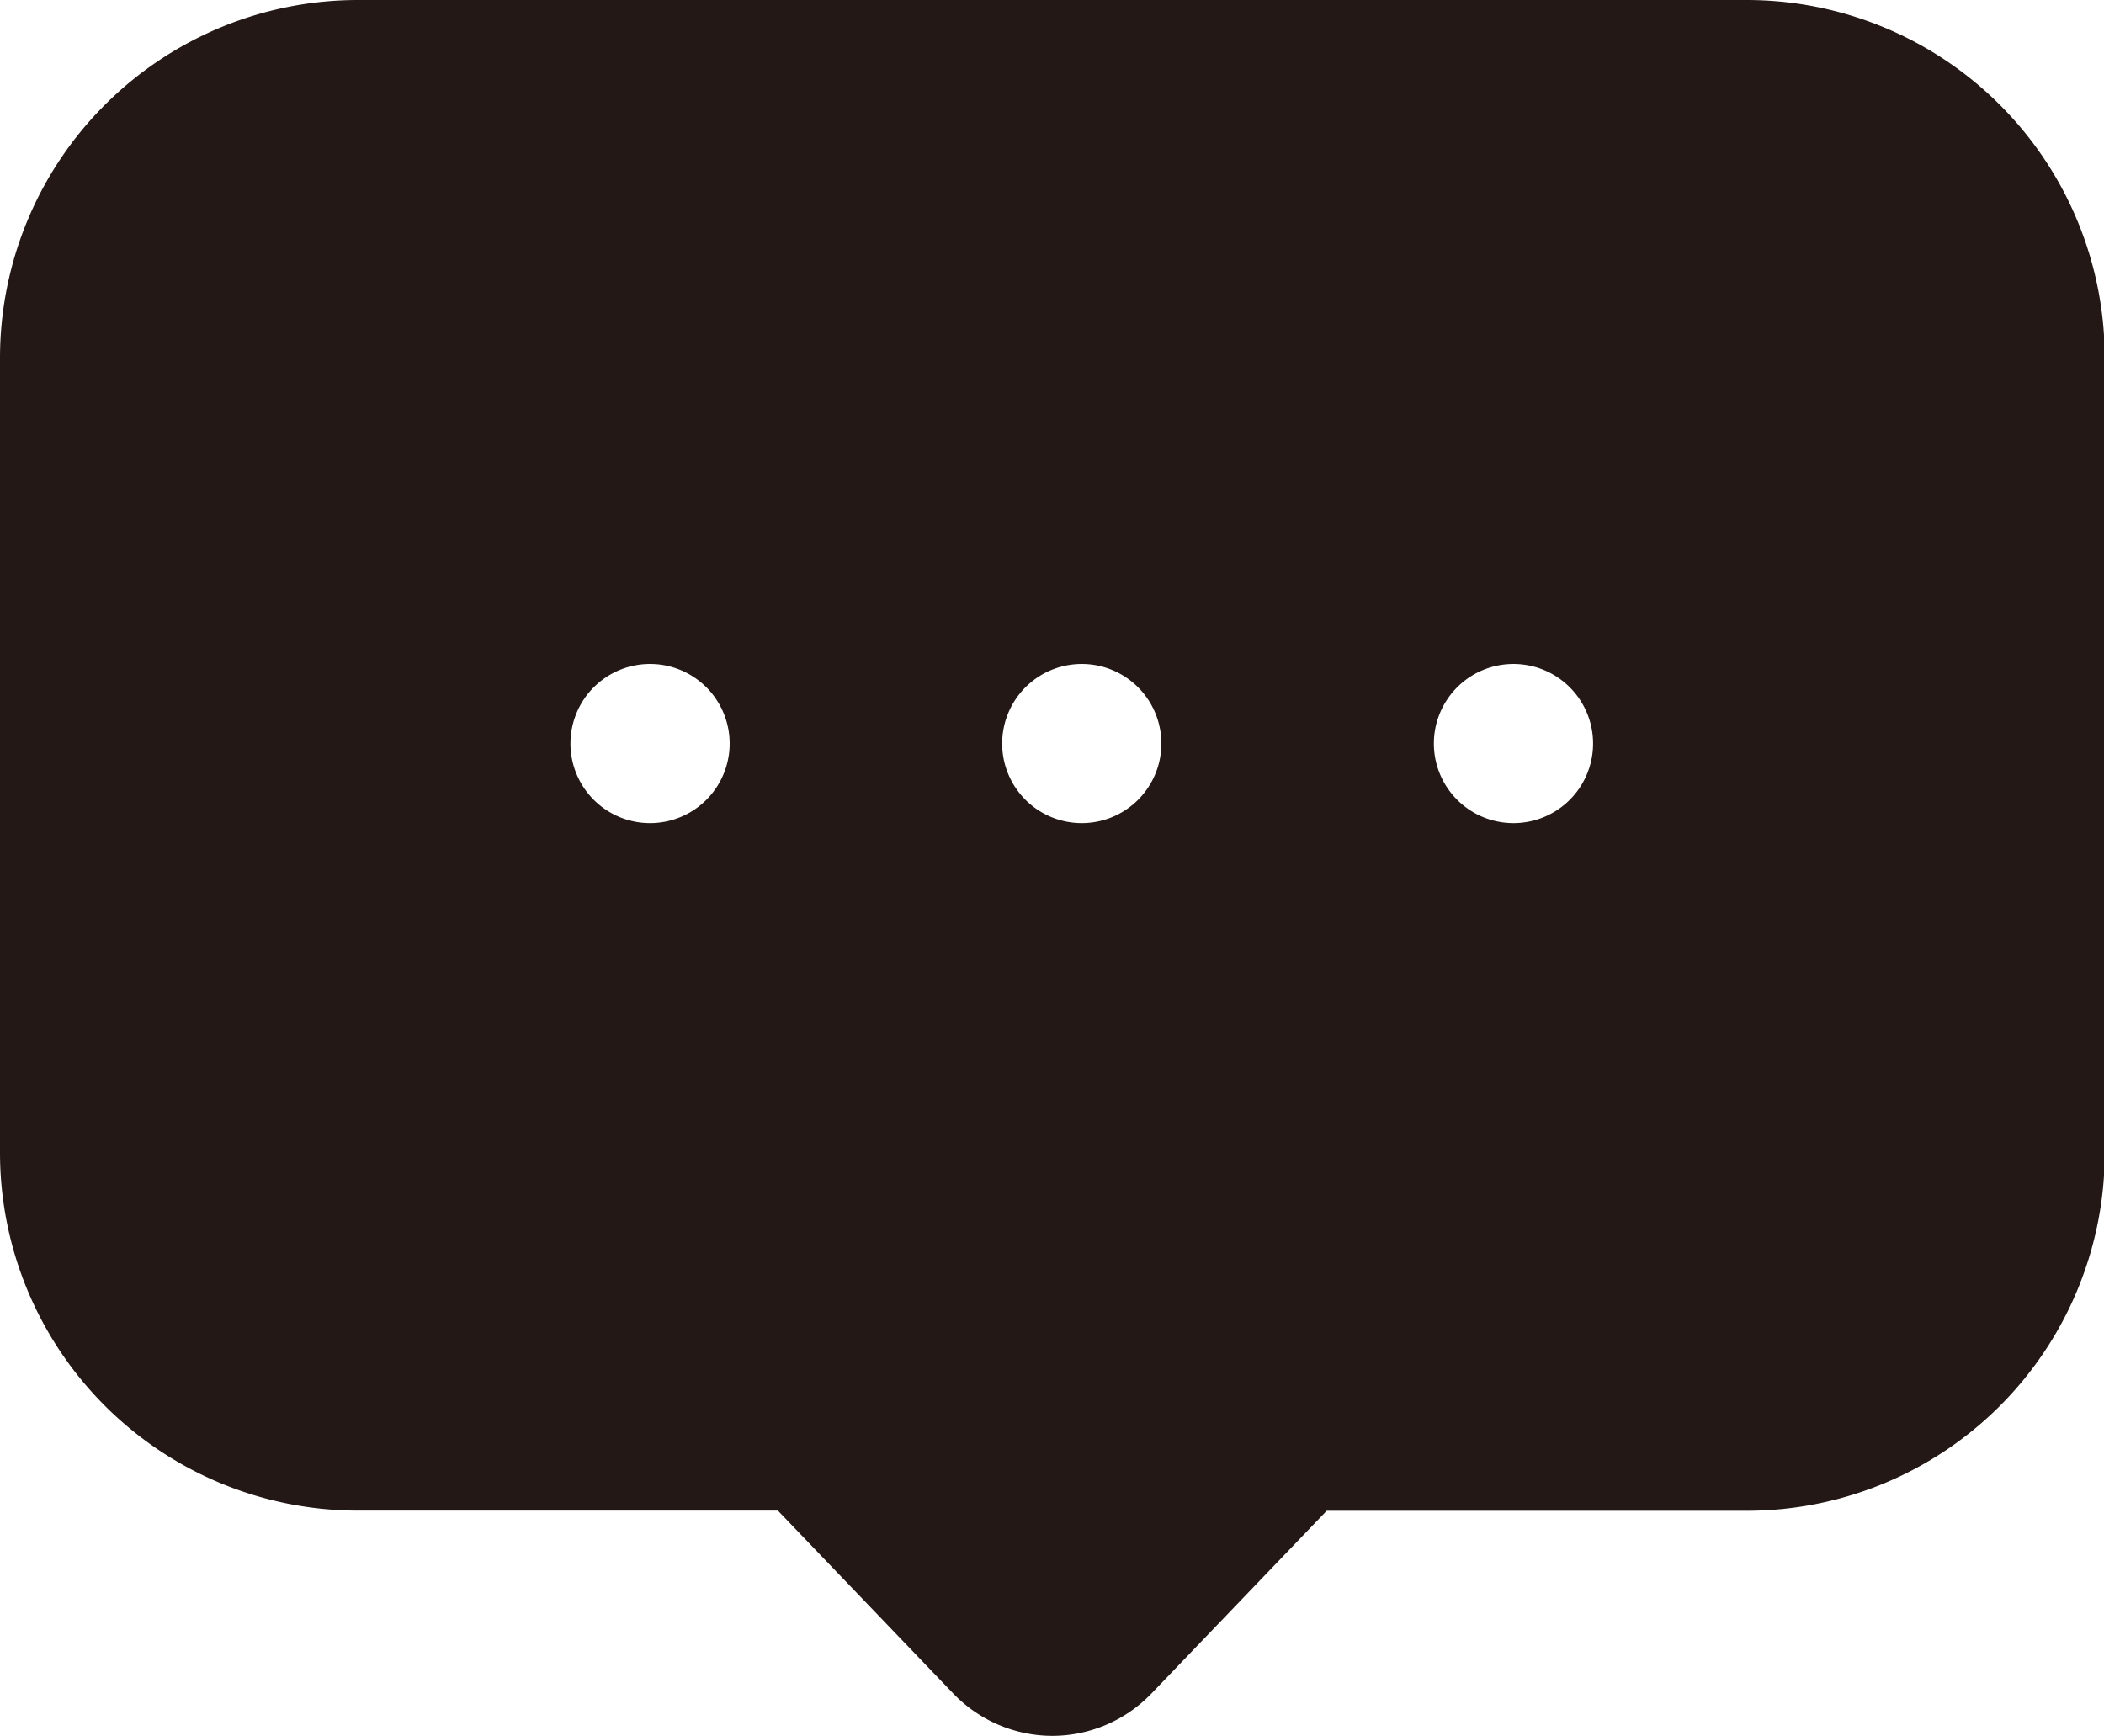 <?xml version="1.0" standalone="no"?><!DOCTYPE svg PUBLIC "-//W3C//DTD SVG 1.1//EN" "http://www.w3.org/Graphics/SVG/1.1/DTD/svg11.dtd"><svg t="1744758187332" class="icon" viewBox="0 0 1241 1024" version="1.1" xmlns="http://www.w3.org/2000/svg" p-id="5511" xmlns:xlink="http://www.w3.org/1999/xlink" width="242.383" height="200"><path d="M 1030.5 0 H 210.933 A 211.178 211.178 0 0 0 0 210.933 v 469.248 a 211.178 211.178 0 0 0 210.933 210.933 h 247.892 L 562.32 999.079 a 81.26 81.26 0 0 0 58.386 24.921 a 81.297 81.297 0 0 0 58.405 -24.921 l 103.42 -107.871 h 247.892 a 211.178 211.178 0 0 0 211.009 -211.027 V 210.933 A 211.178 211.178 0 0 0 1030.5 0 Z M 383.425 485.568 a 46.949 46.949 0 1 1 46.949 -46.949 a 46.949 46.949 0 0 1 -46.949 46.949 Z m 254.634 0 a 46.949 46.949 0 1 1 46.949 -46.949 a 46.949 46.949 0 0 1 -46.949 46.949 Z m 254.634 0 a 46.949 46.949 0 1 1 46.949 -46.949 a 46.949 46.949 0 0 1 -46.949 46.949 Z" fill="#231815" p-id="5512"></path></svg>